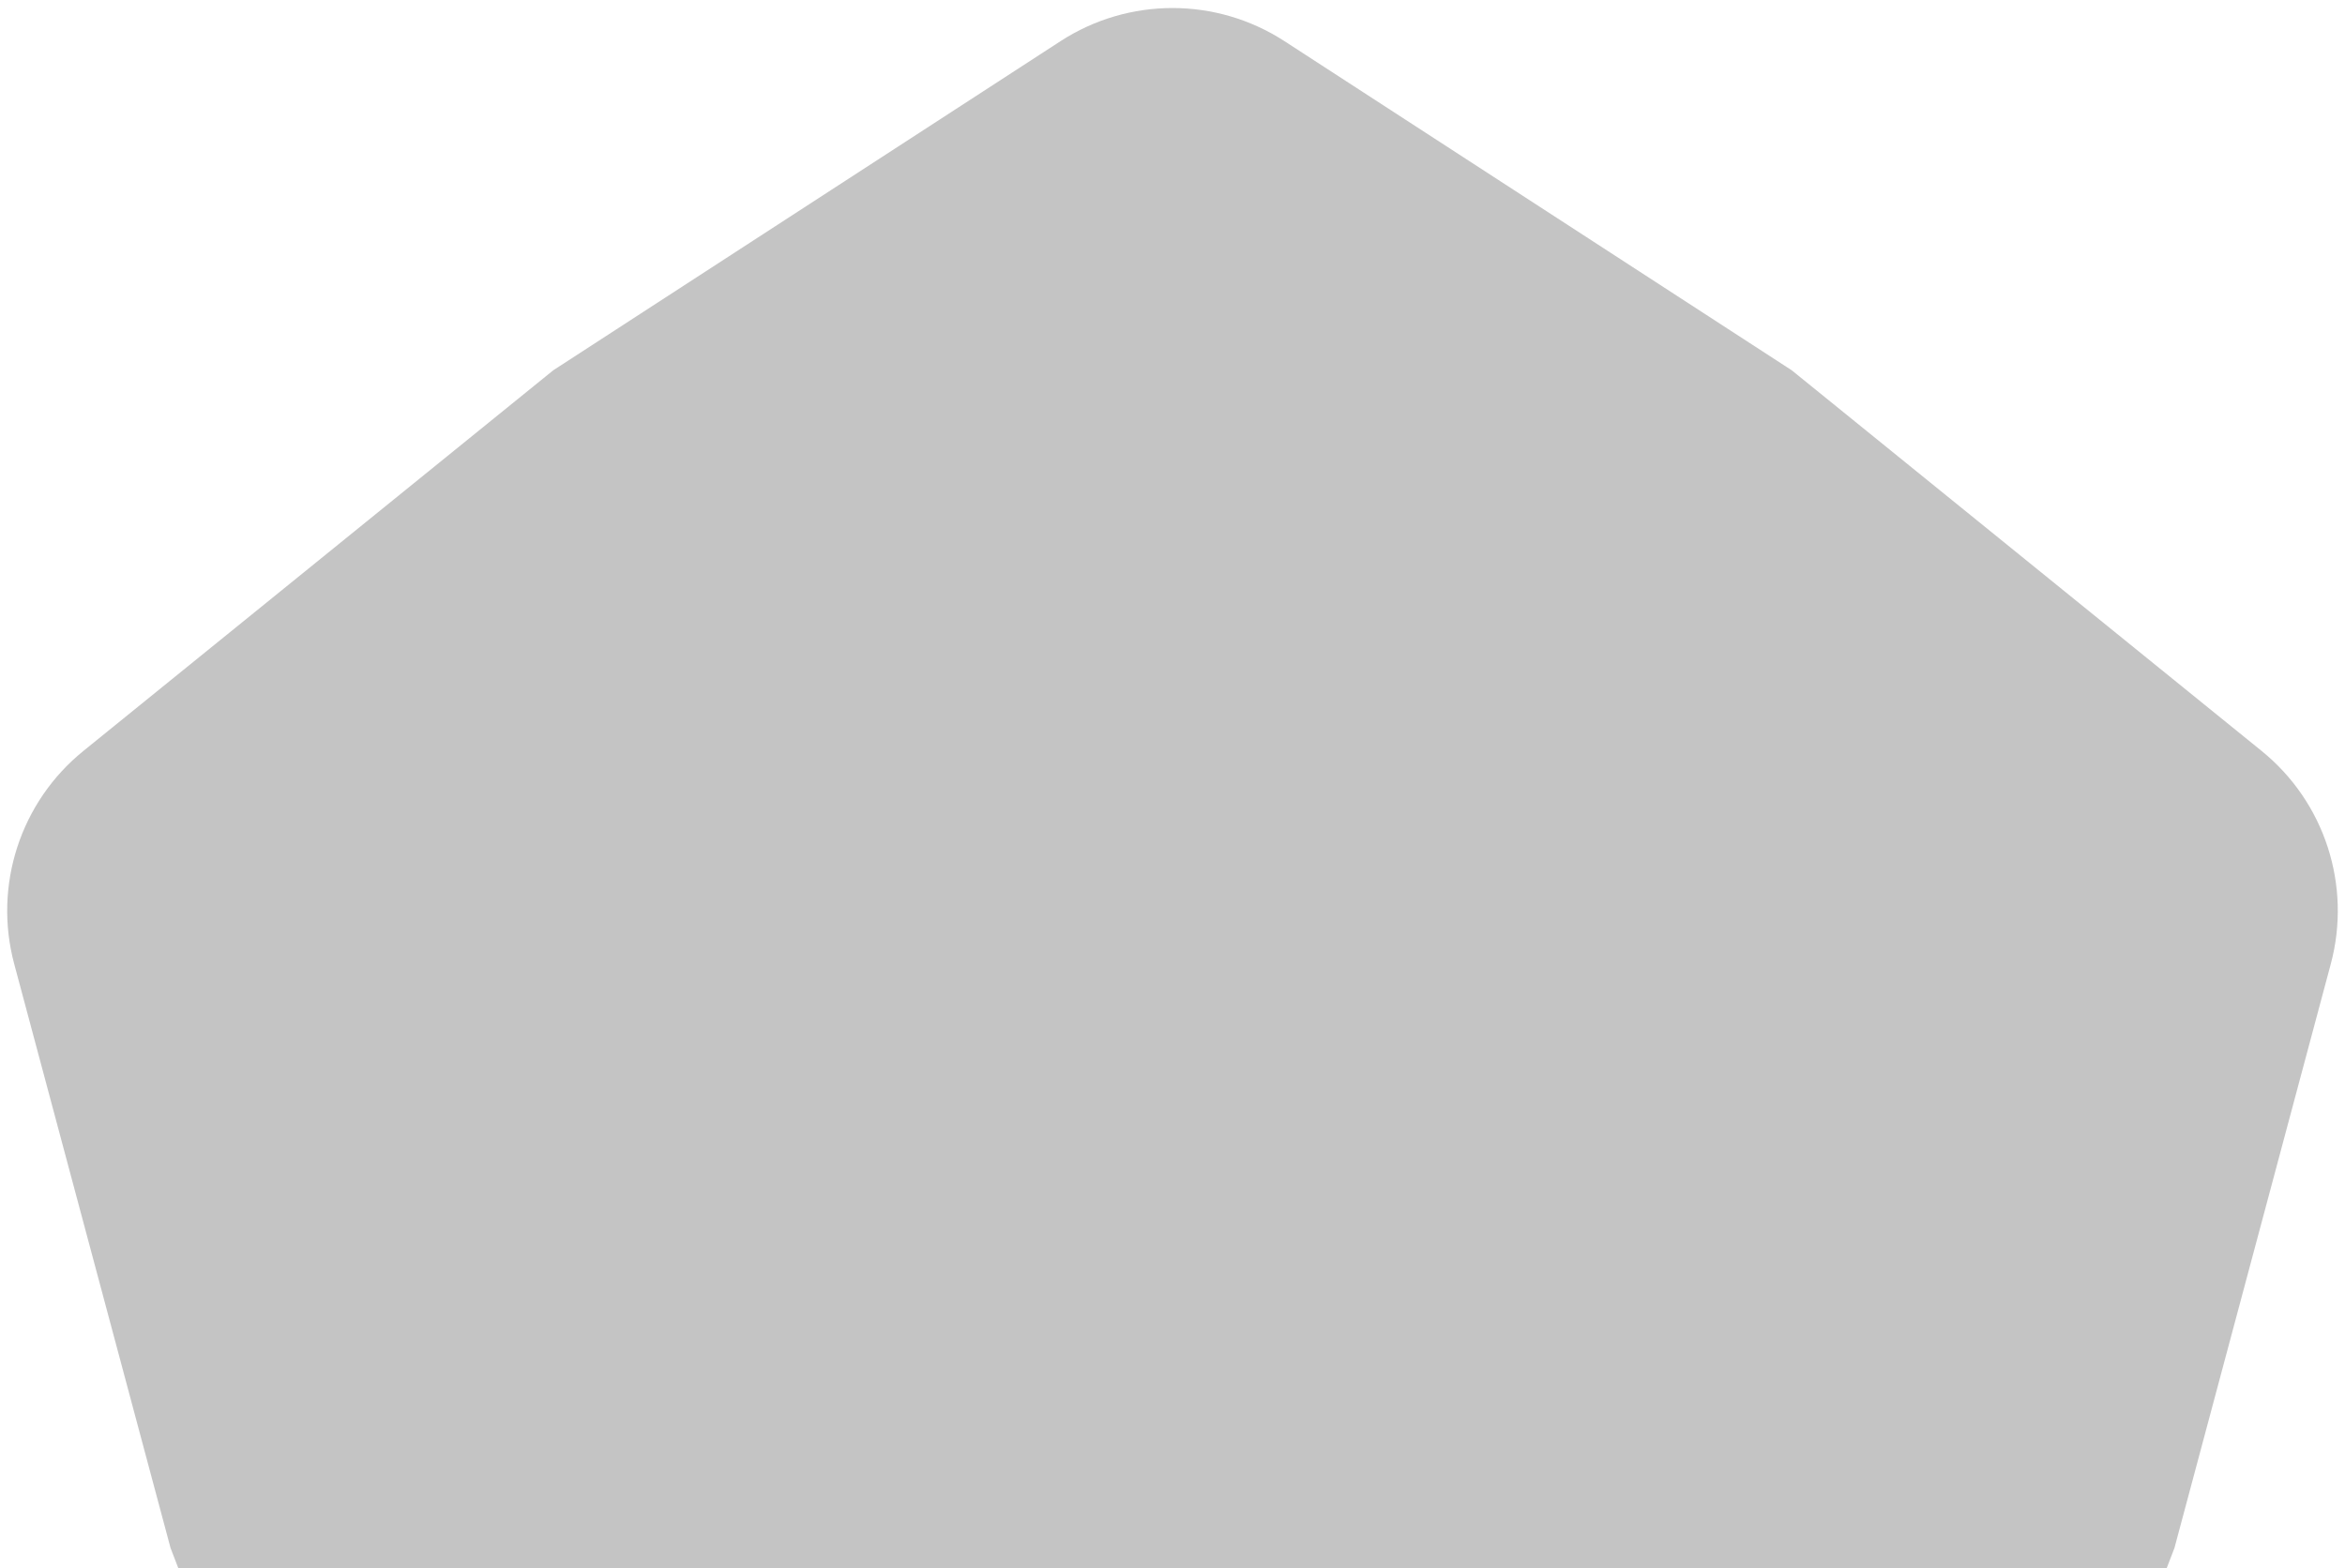 <svg width="287" height="192" viewBox="0 0 287 192" fill="none" xmlns="http://www.w3.org/2000/svg">
<path d="M129.792 5.041C138.13 -0.37 148.87 -0.37 157.208 5.041L219.289 45.33L276.79 91.922C284.513 98.18 287.832 108.395 285.262 117.997L266.129 189.489L239.586 258.574C236.021 267.852 227.332 274.166 217.406 274.689L143.5 278.584L69.594 274.689C59.668 274.166 50.979 267.852 47.414 258.574L20.871 189.489L1.738 117.997C-0.832 108.395 2.487 98.18 10.21 91.922L67.711 45.33L129.792 5.041Z" fill="#C4C4C4"/>
</svg>

